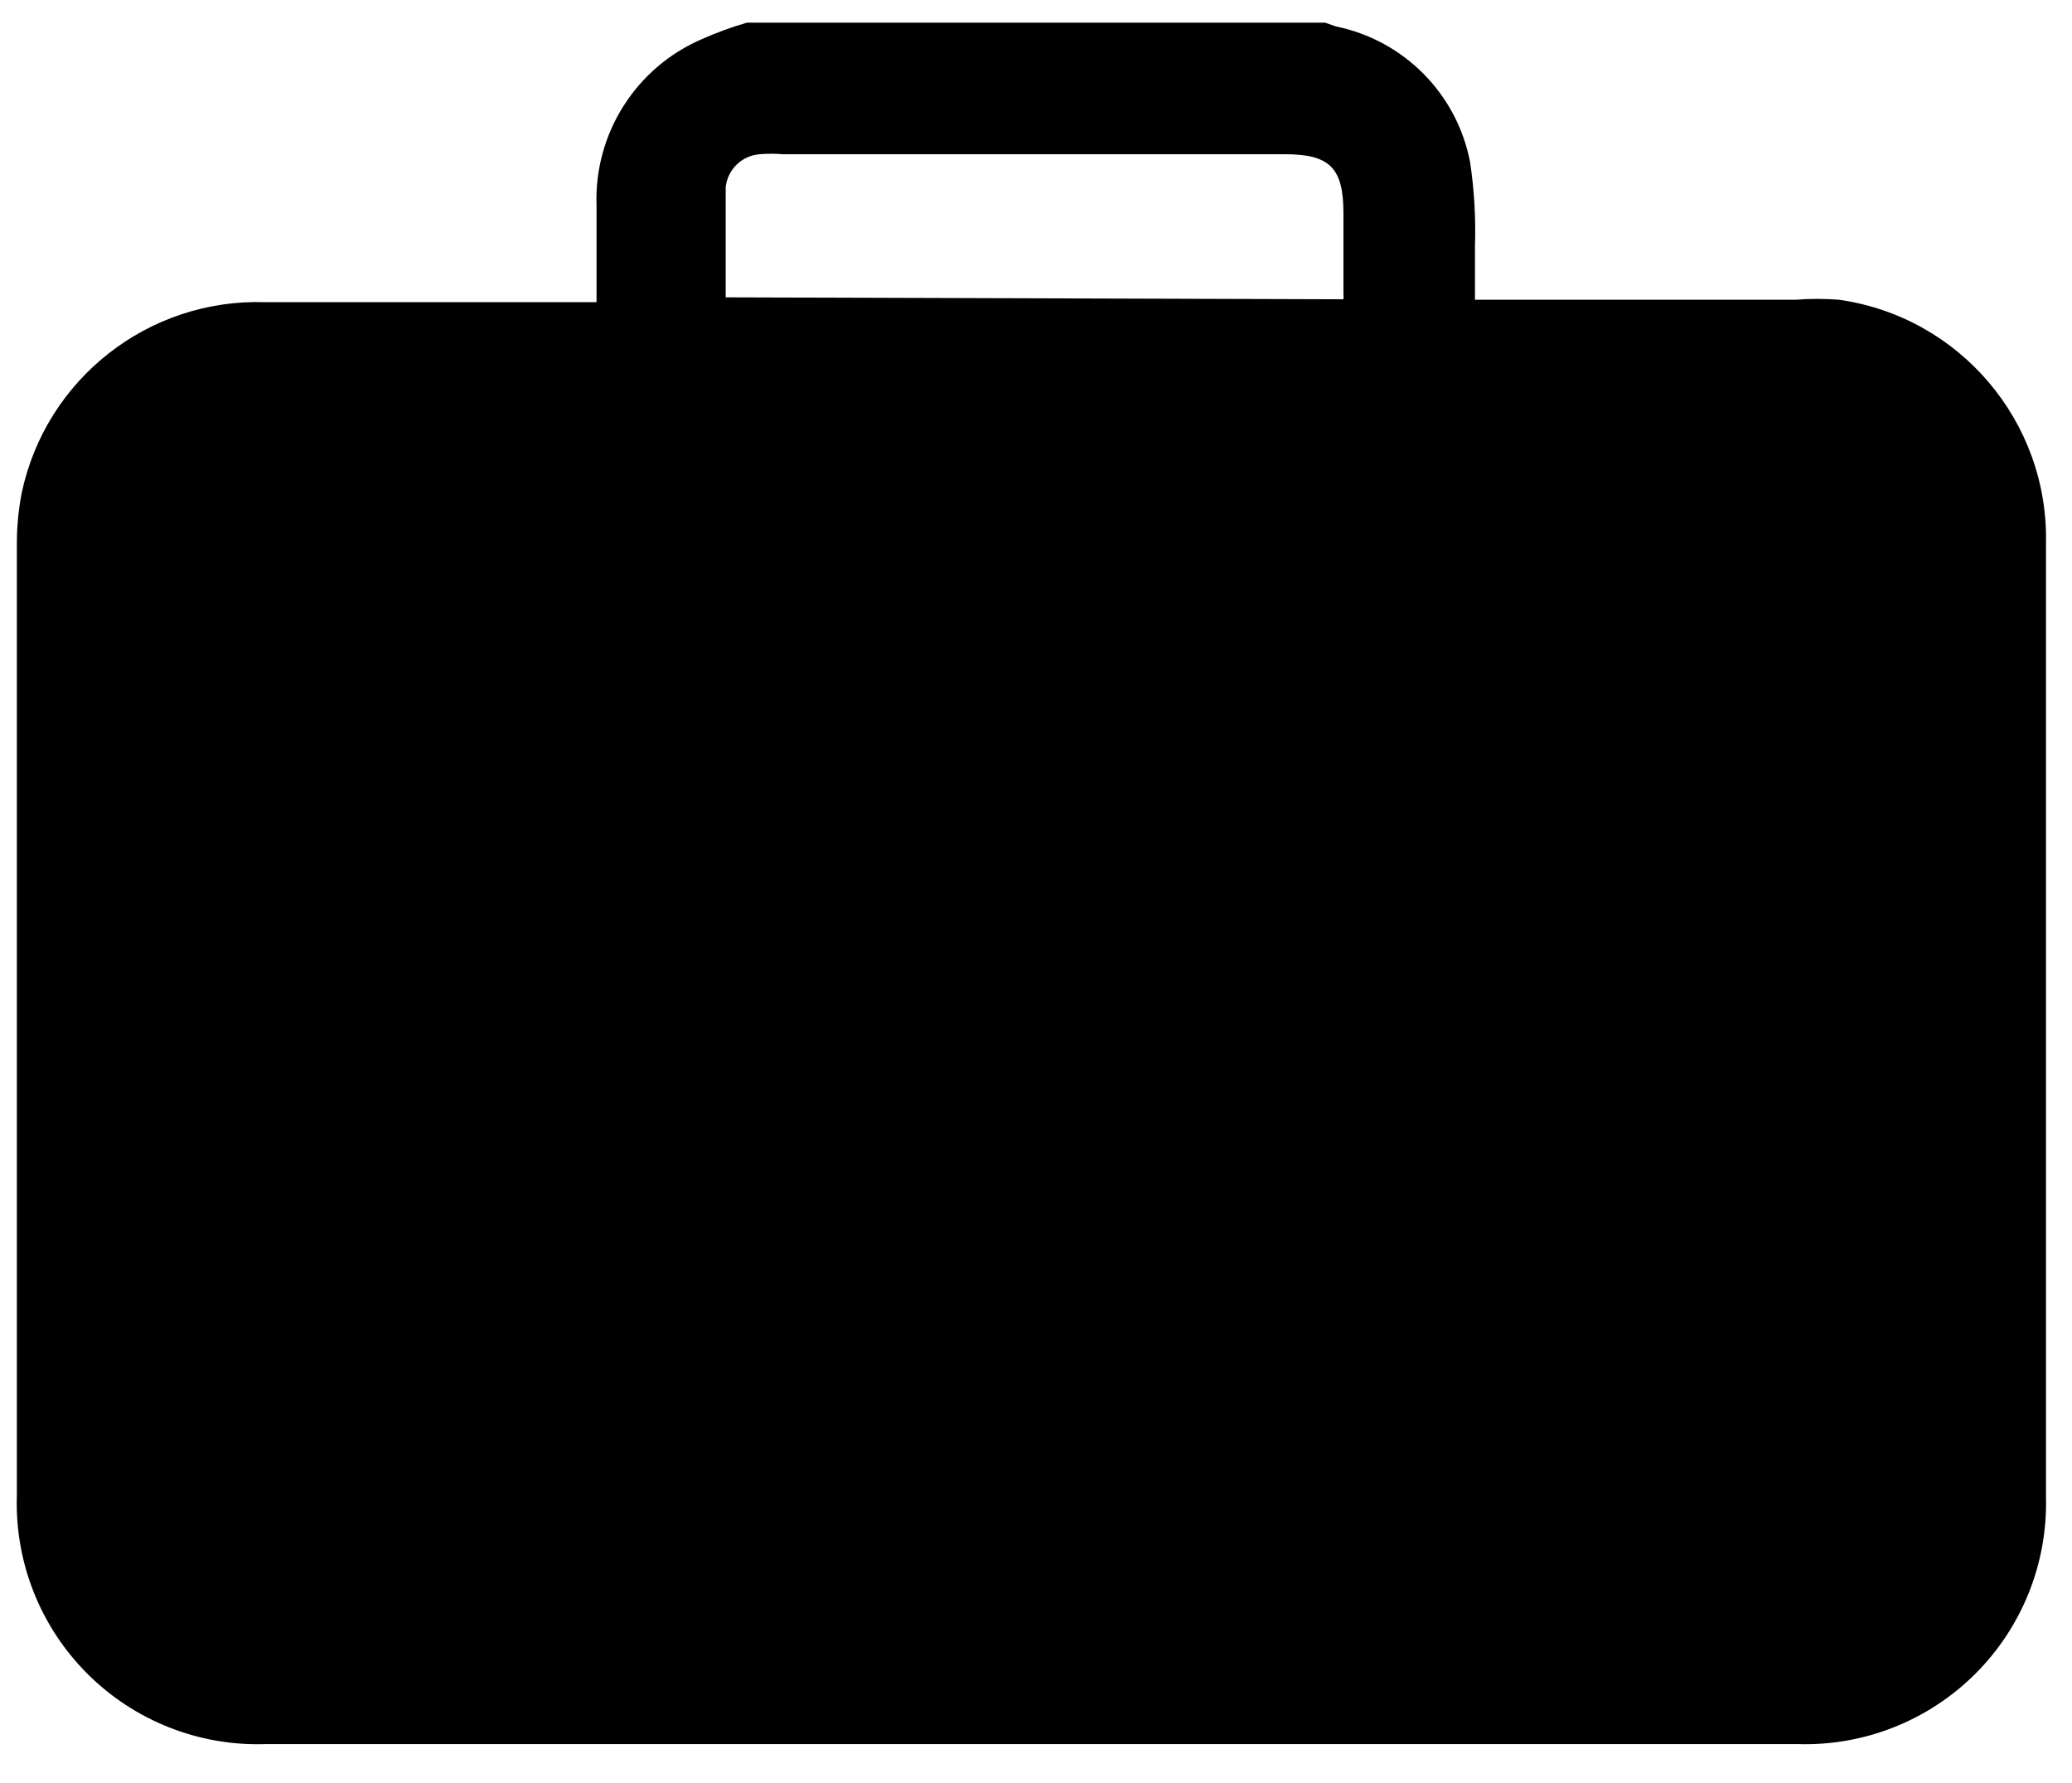 <?xml version="1.0" encoding="UTF-8"?>
<svg width="43px" height="37px" viewBox="0 0 43 37" version="1.1" xmlns="http://www.w3.org/2000/svg" xmlns:xlink="http://www.w3.org/1999/xlink">
    <!-- Generator: Sketch 42 (36781) - http://www.bohemiancoding.com/sketch -->
    <title>VguPfV.tif</title>
    <desc>Created with Sketch.</desc>
    <defs></defs>
    <g id="Page-1" stroke="none" stroke-width="1" fill="none" fill-rule="evenodd">
        <g id="dashboard_sansNumbers" transform="translate(-1422, -822)" fill-rule="nonzero" fill="#000000">
            <g id="Layer_173" transform="translate(1422, 822)">
                <g id="VguPfV.tif">
                    <path d="M15.5,0.47 L27.5,0.47 L27.73,0.55 C29.142,0.84 30.24,1.954 30.51,3.37 C30.595,3.946 30.629,4.528 30.61,5.11 L30.61,6.22 L37.26,6.22 C37.563,6.196 37.867,6.196 38.17,6.22 C40.674,6.579 42.516,8.751 42.46,11.28 L42.46,31.06 C42.496,32.435 41.965,33.764 40.99,34.735 C40.016,35.705 38.685,36.232 37.31,36.19 L5.52,36.19 C4.136,36.238 2.795,35.71 1.815,34.732 C0.835,33.754 0.305,32.414 0.35,31.03 L0.35,11.32 C0.347,10.954 0.381,10.589 0.45,10.23 C0.952,7.861 3.08,6.193 5.5,6.27 L11.92,6.27 L12.38,6.27 L12.38,4.27 C12.325,2.775 13.195,1.4 14.57,0.81 C14.872,0.676 15.183,0.562 15.5,0.47 Z M27.88,6.21 C27.884,6.173 27.884,6.137 27.88,6.1 L27.88,4.42 C27.88,3.49 27.6,3.2 26.67,3.2 L16.24,3.2 C16.084,3.187 15.926,3.187 15.77,3.2 C15.401,3.226 15.102,3.512 15.06,3.88 L15.06,6.17 L27.88,6.21 Z" id="Shape"></path>
                </g>
            </g>
        </g>
    </g>
</svg>